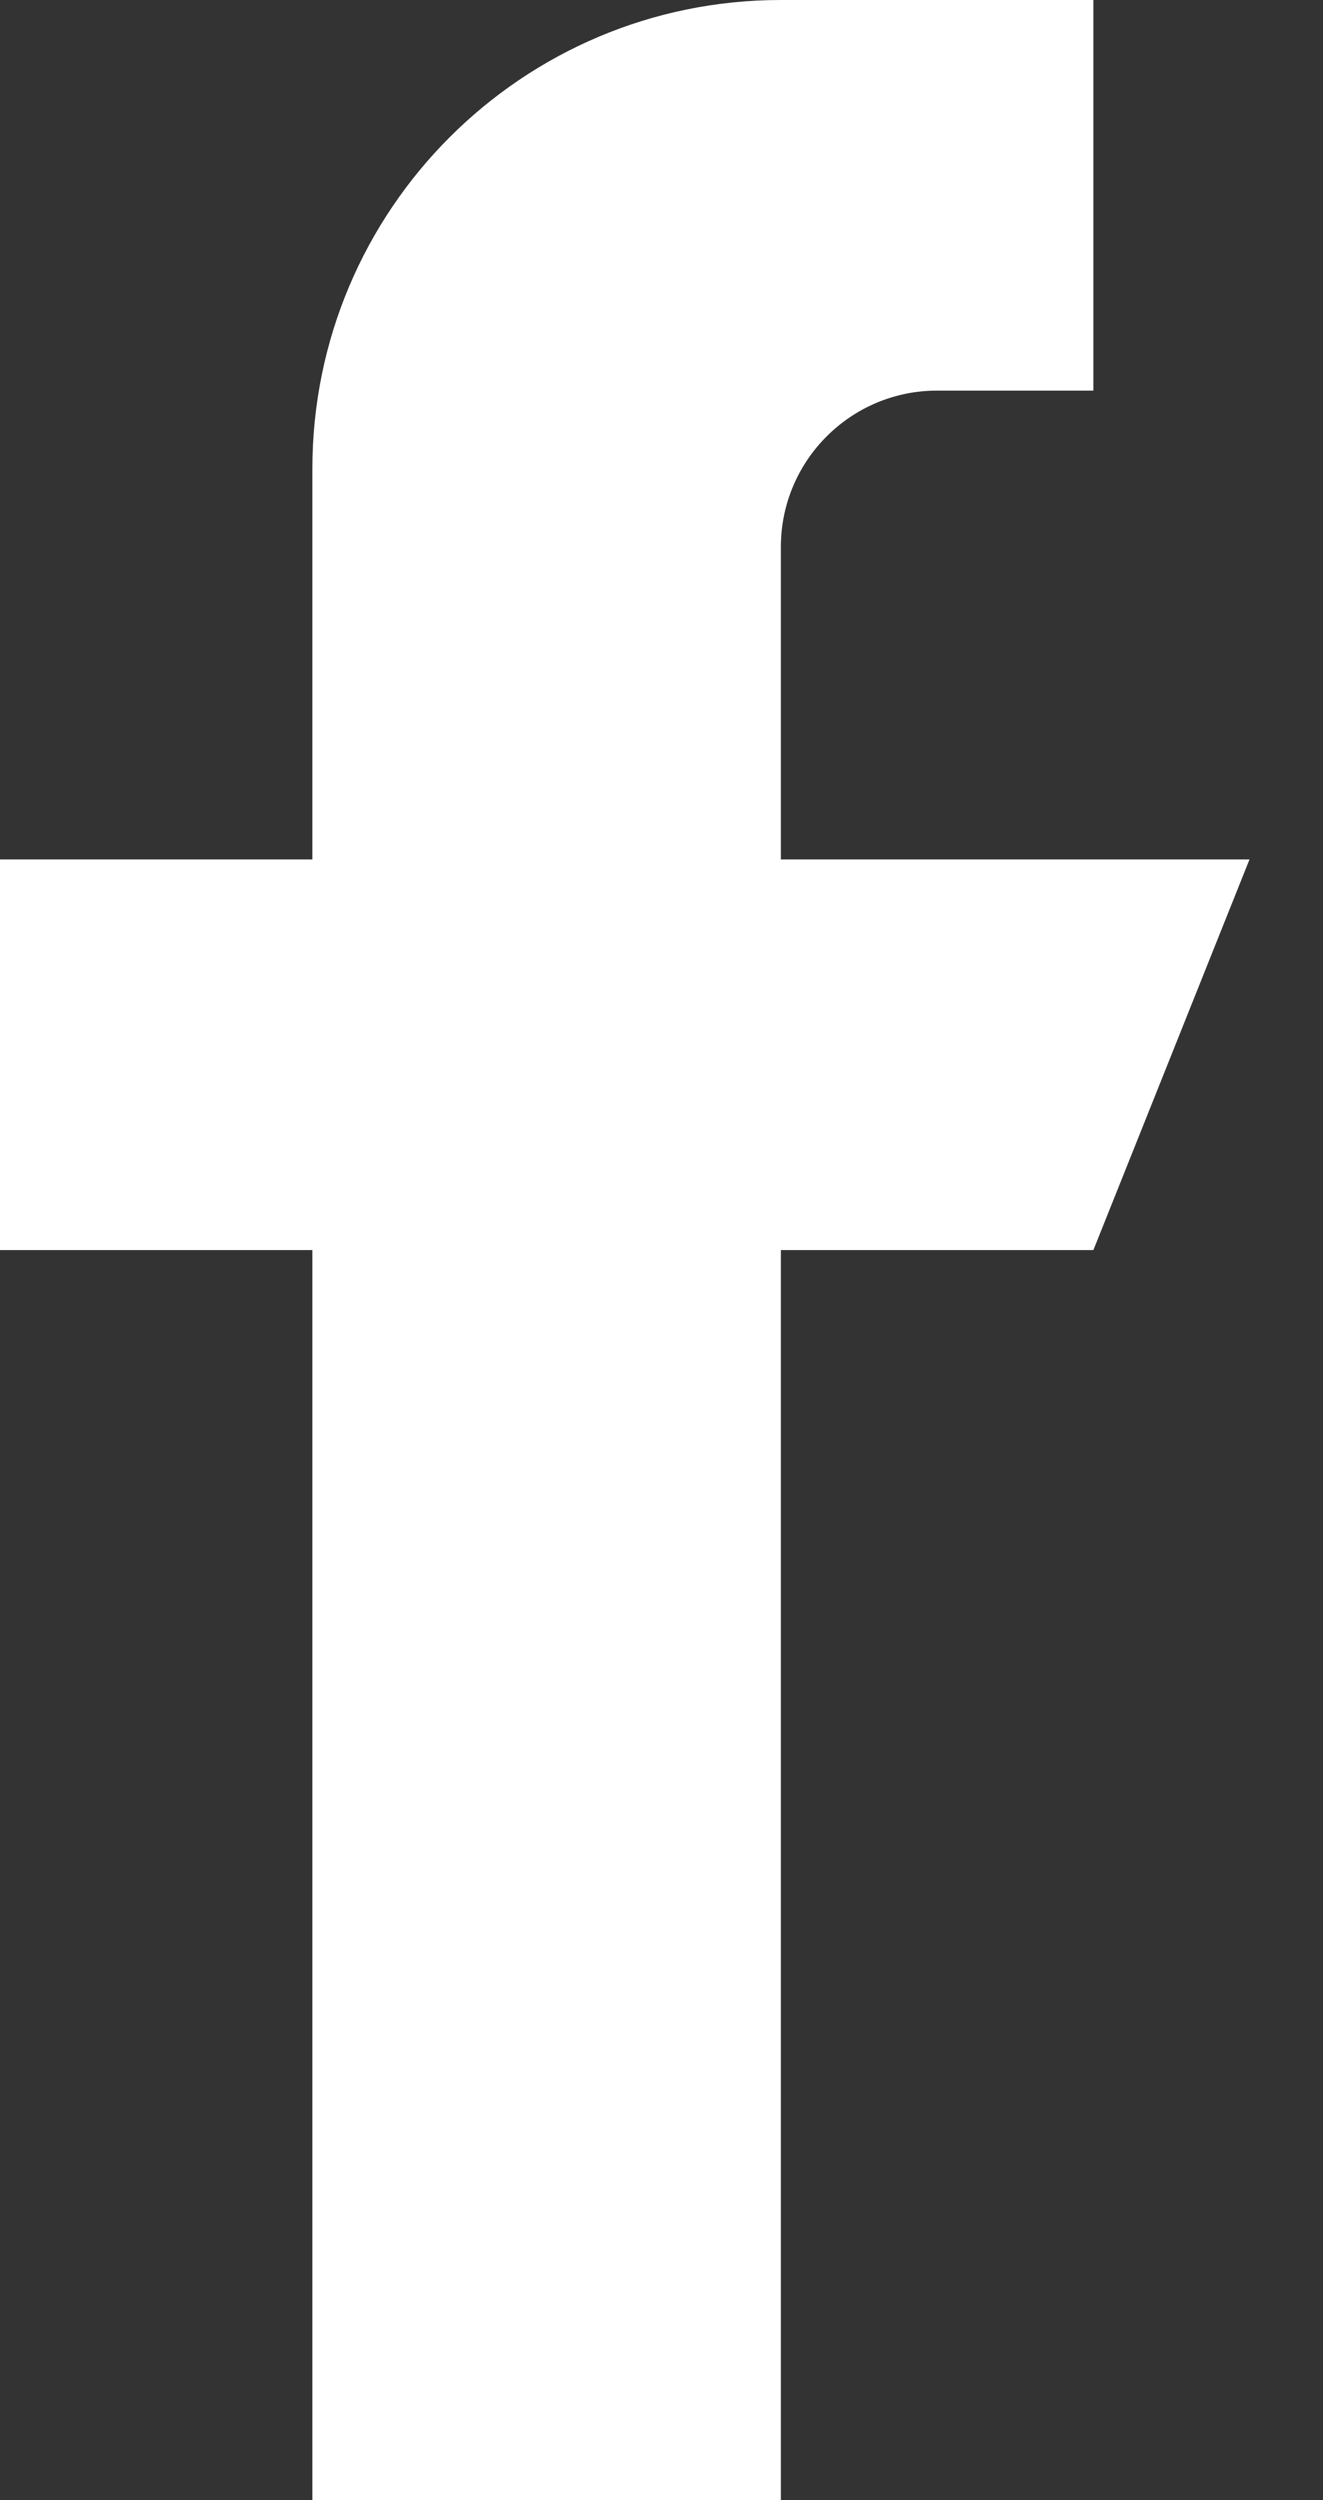 <svg width="9" height="17" viewBox="0 0 9 17" fill="none" xmlns="http://www.w3.org/2000/svg">
<rect x="0" y="0" width="9" height="17" fill="#333333" stroke="none"/>
<path d="M8.5 5.844H5.312V3.719C5.312 3.132 5.788 2.656 6.375 2.656H7.438V0H5.312C3.552 0 2.125 1.427 2.125 3.188V5.844H0V8.5H2.125V17H5.312V8.5H7.438L8.5 5.844Z" fill="white"/>
</svg>
